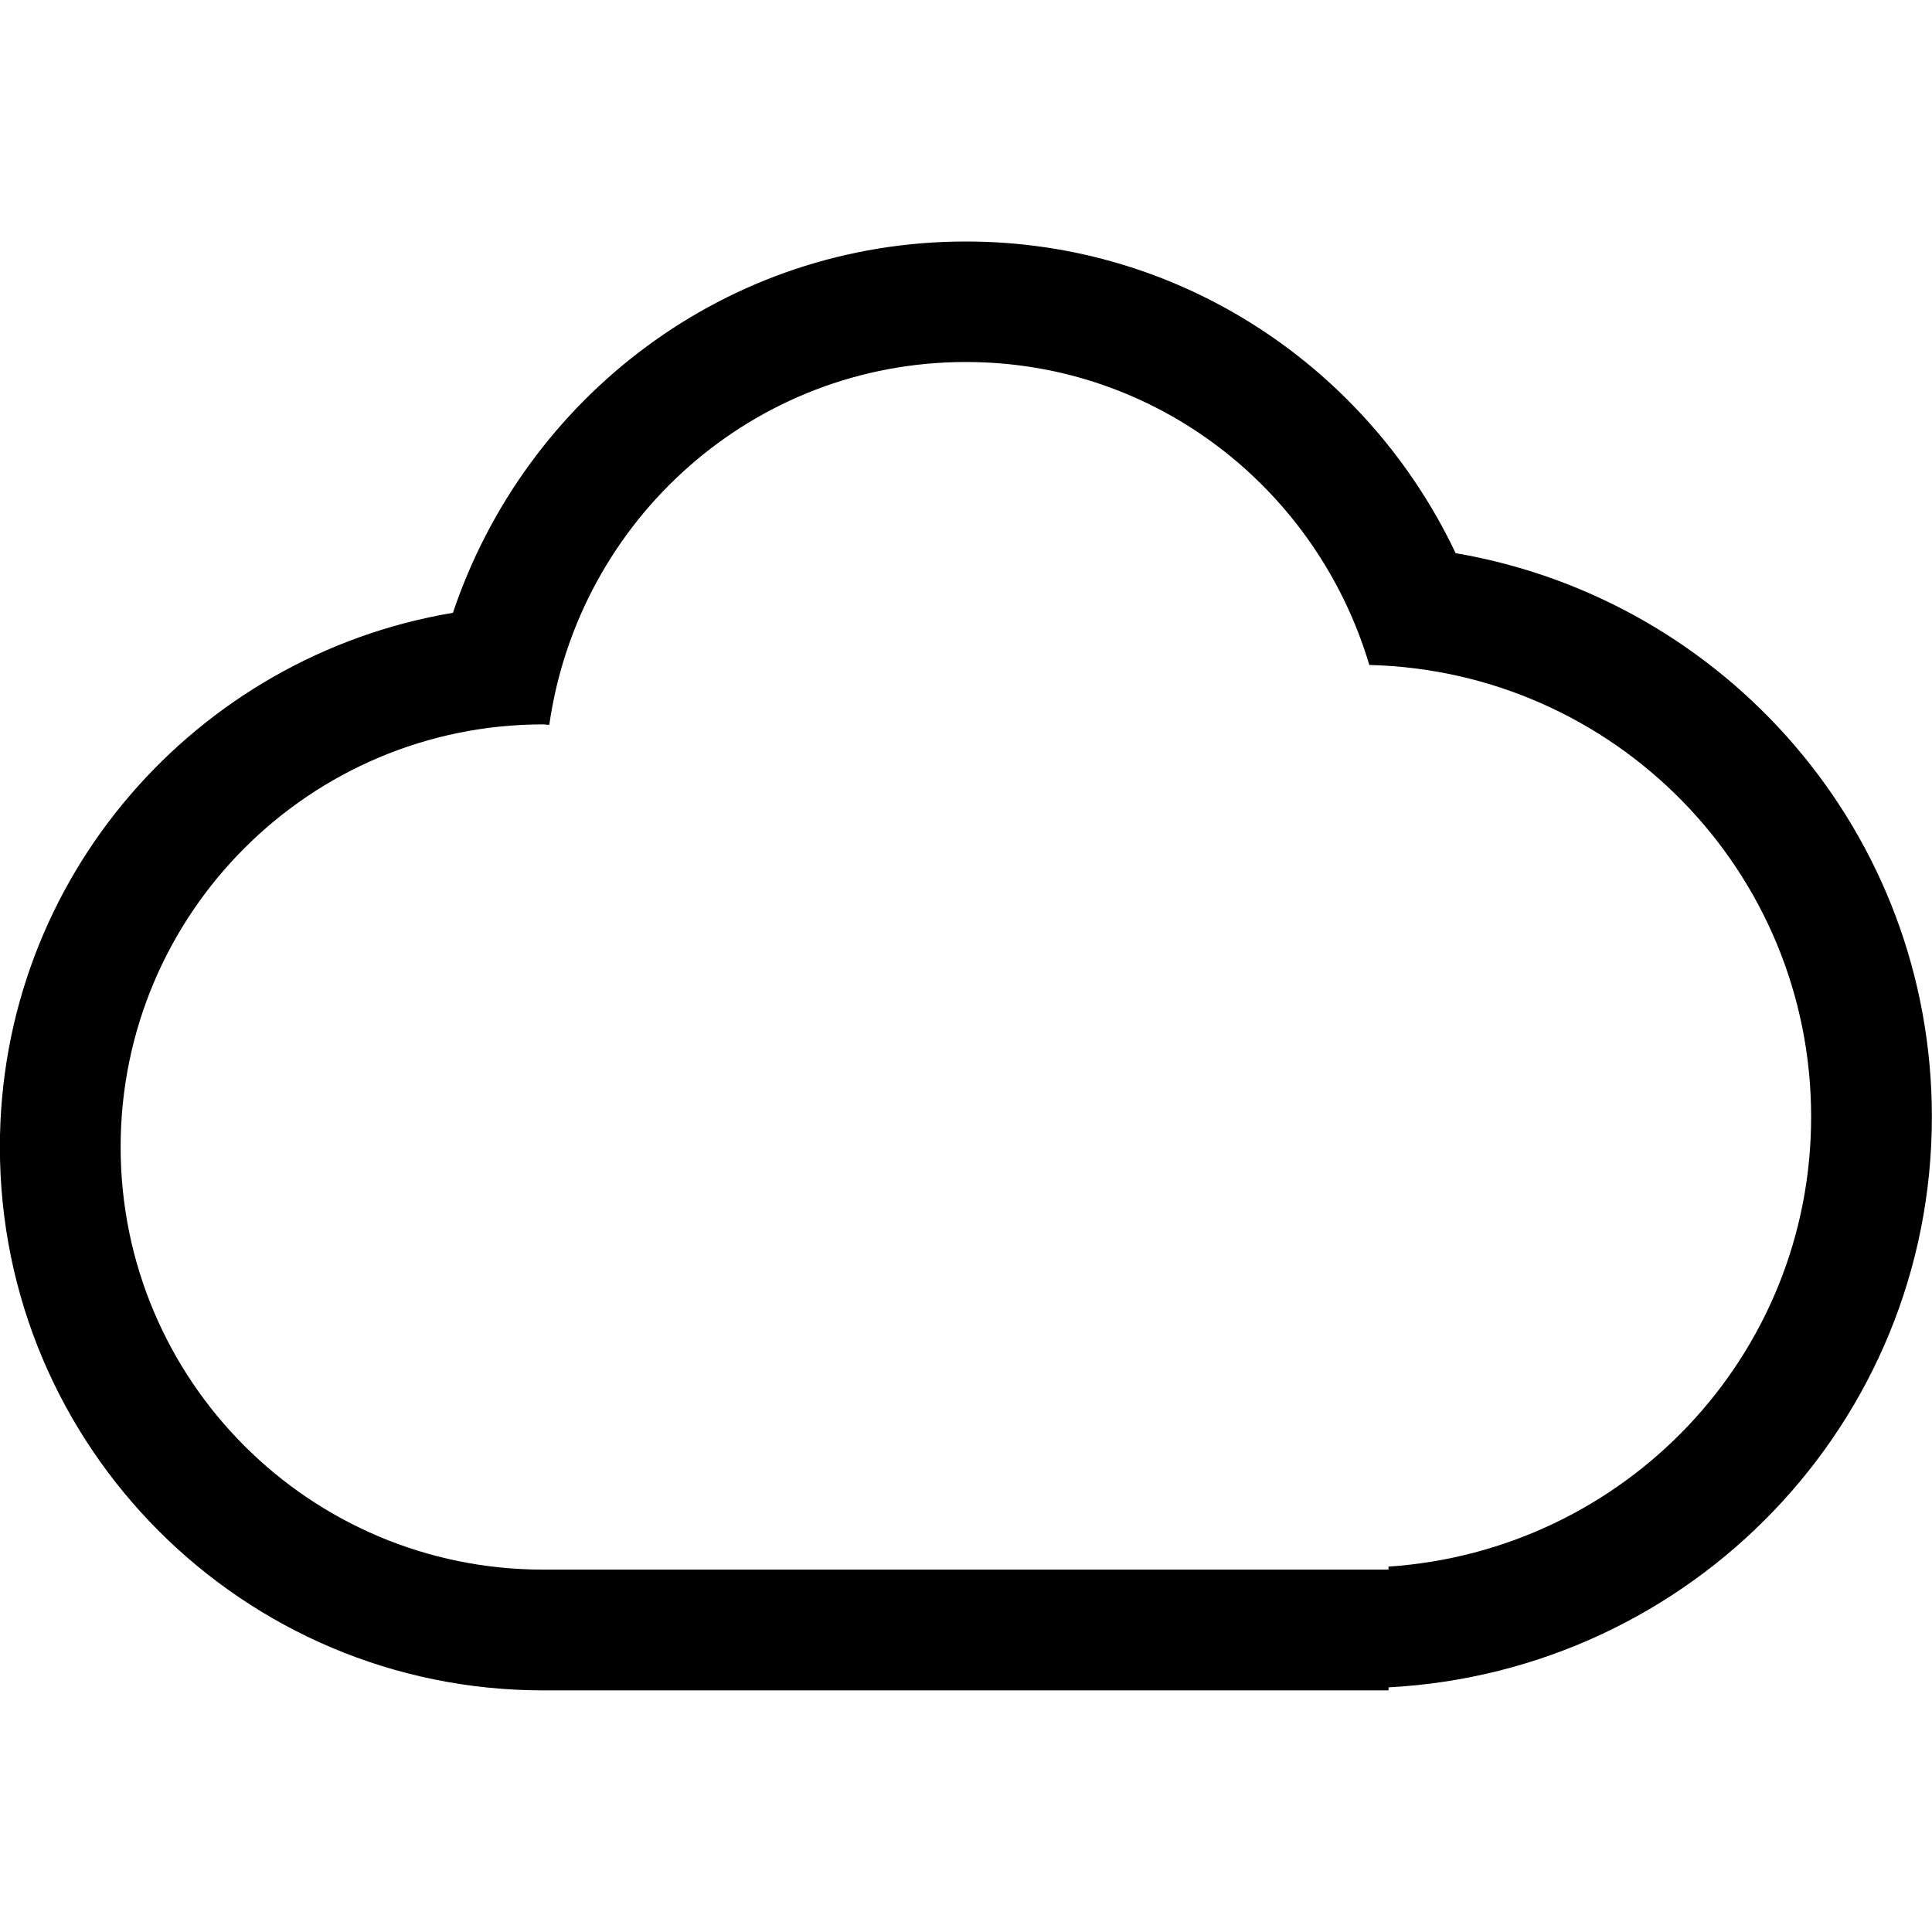 <?xml version="1.0" encoding="iso-8859-1"?>
<!-- Generator: Adobe Illustrator 16.0.0, SVG Export Plug-In . SVG Version: 6.00 Build 0)  -->
<!DOCTYPE svg PUBLIC "-//W3C//DTD SVG 1.1//EN" "http://www.w3.org/Graphics/SVG/1.1/DTD/svg11.dtd">
<svg version="1.1" xmlns="http://www.w3.org/2000/svg" xmlns:xlink="http://www.w3.org/1999/xlink" x="0px" y="0px" width="16px"
	 height="16px" viewBox="0 0 16 16" style="enable-background:new 0 0 16 16;" xml:space="preserve">
<g id="weather-cloud" style="enable-background:new    ;">
	<g id="weather-cloud_1_">
		<g>
			<path d="M12.055,4.581C11.333,3.059,9.795,2,7.999,2C6.015,2,4.35,3.292,3.751,5.075C1.624,5.432-0.001,7.27-0.001,9.499
				c0,2.486,2.015,4.5,4.5,4.5h7v-0.025c2.505-0.133,4.5-2.188,4.5-4.725C15.999,6.901,14.293,4.964,12.055,4.581z M11.499,12.974
				v0.025h-7c-1.933,0-3.5-1.566-3.5-3.5c0-1.933,1.567-3.5,3.5-3.5c0.018,0,0.033,0.004,0.05,0.004
				c0.242-1.696,1.687-3.005,3.45-3.005c1.587,0,2.911,1.063,3.341,2.509c2.028,0.05,3.659,1.702,3.659,3.742
				C14.999,11.235,13.451,12.843,11.499,12.974z"/>
		</g>
	</g>
</g>
<g id="Layer_1">
</g>
</svg>
